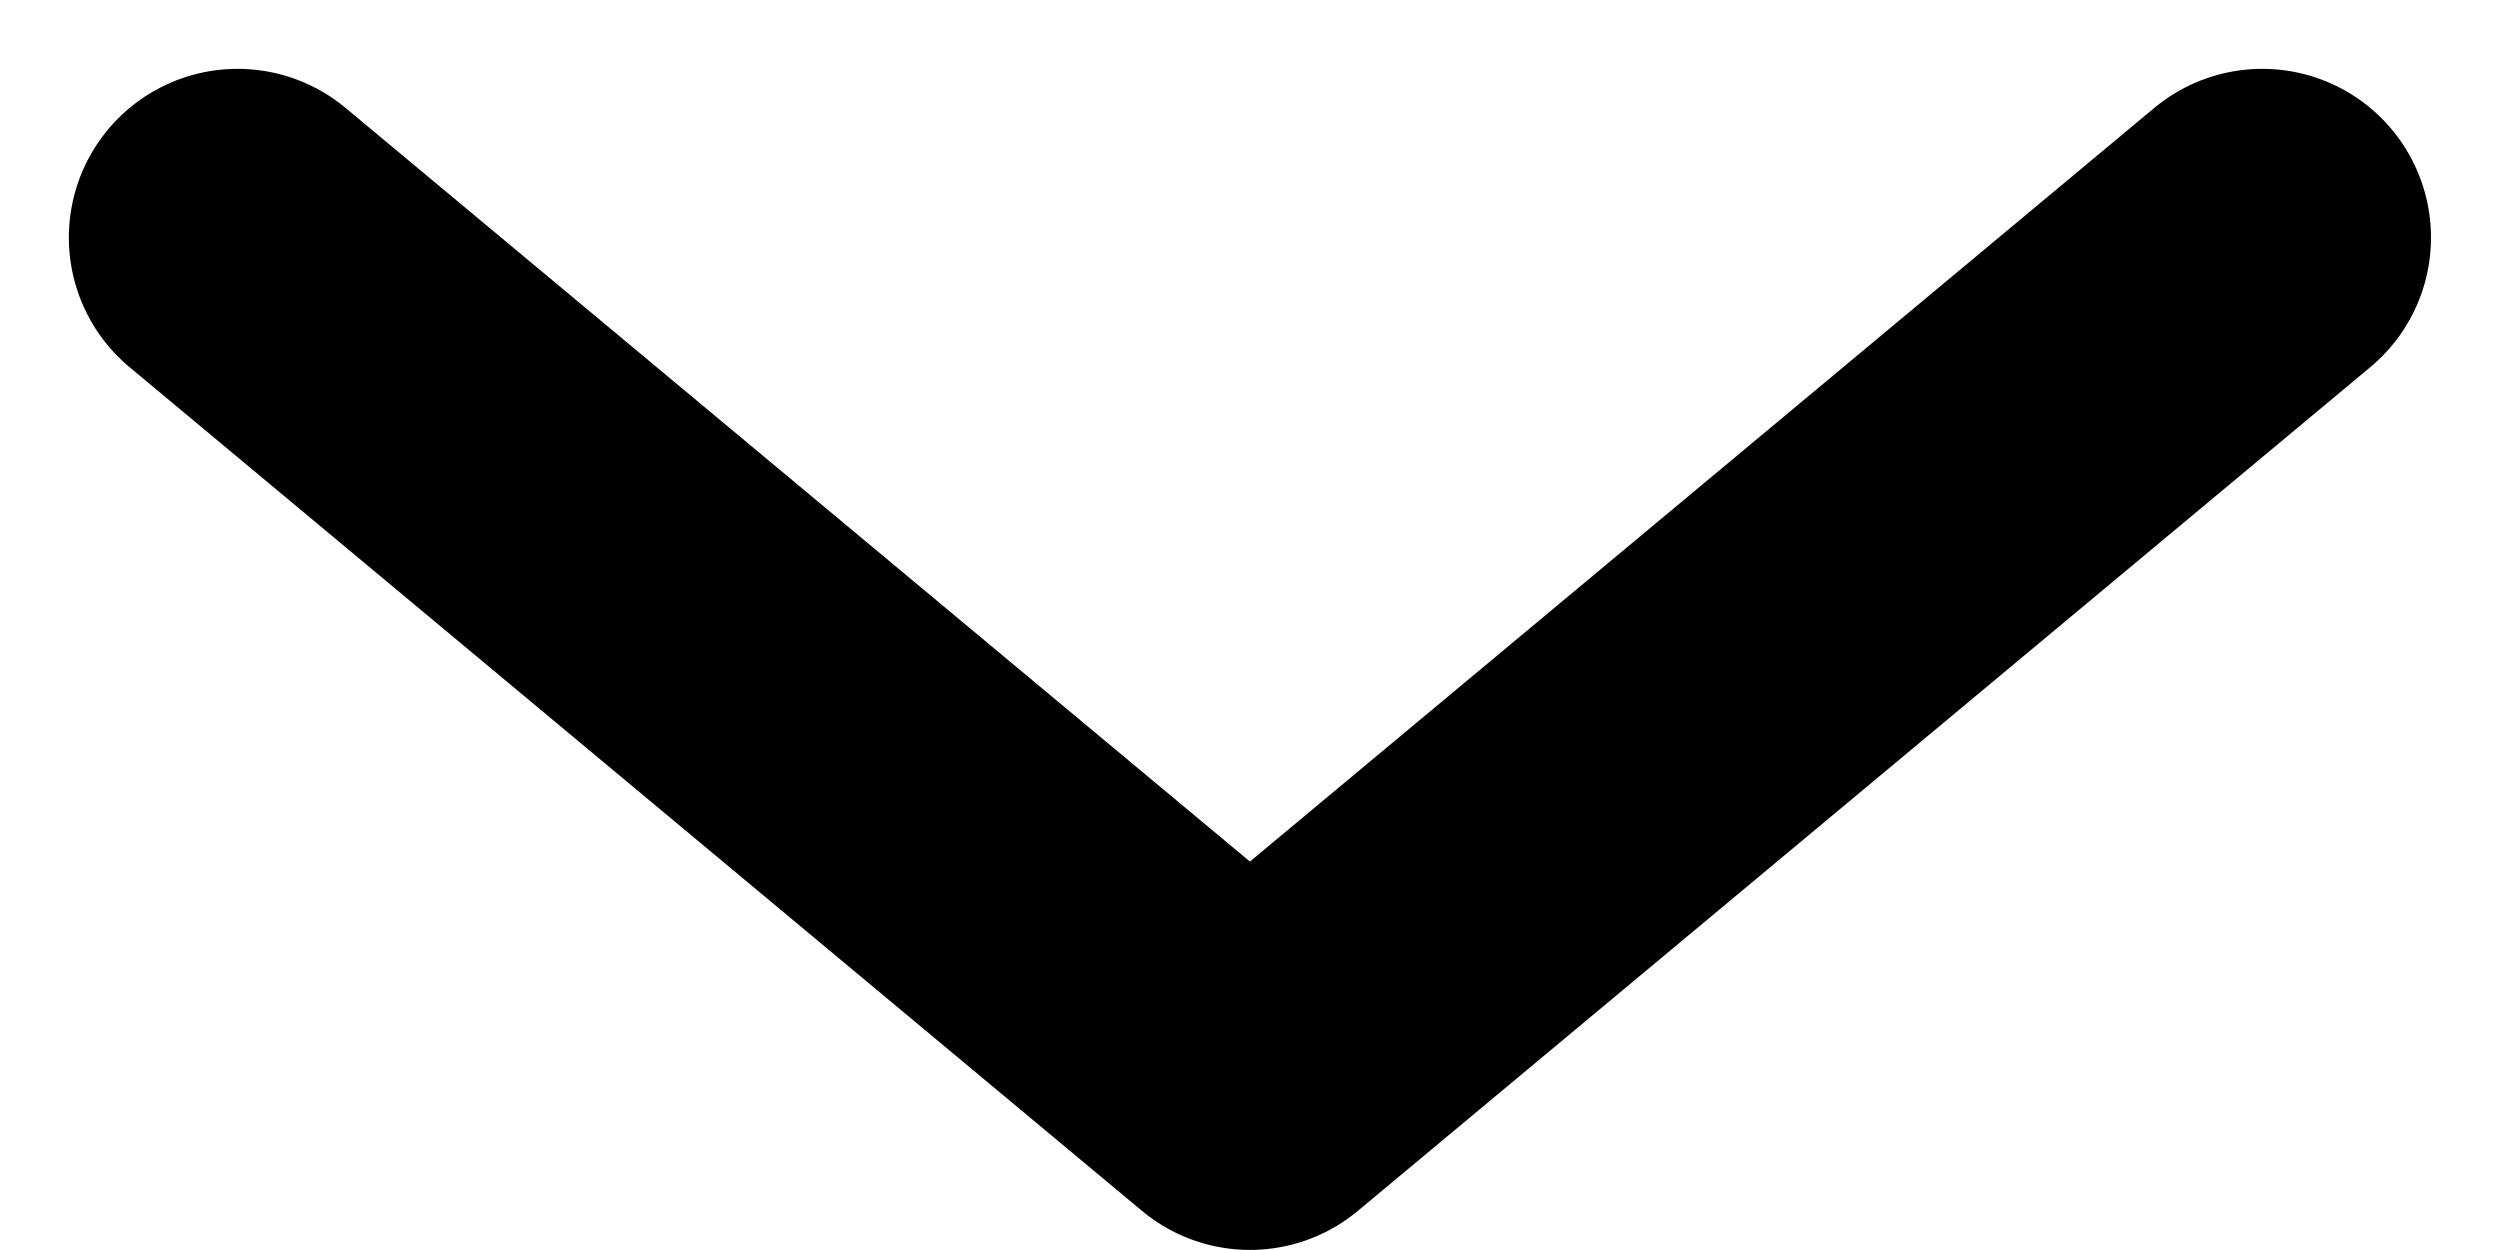 <svg xmlns="http://www.w3.org/2000/svg" width="14.817" height="7.408" viewBox="0 0 14.817 7.408">
  <path id="Stroke_3" data-name="Stroke 3" d="M0,0,5,6,0,12" transform="translate(13.408 1.408) rotate(90)" fill="none" stroke="#000" stroke-linecap="round" stroke-linejoin="round" stroke-miterlimit="10" stroke-width="2"/>
</svg>
